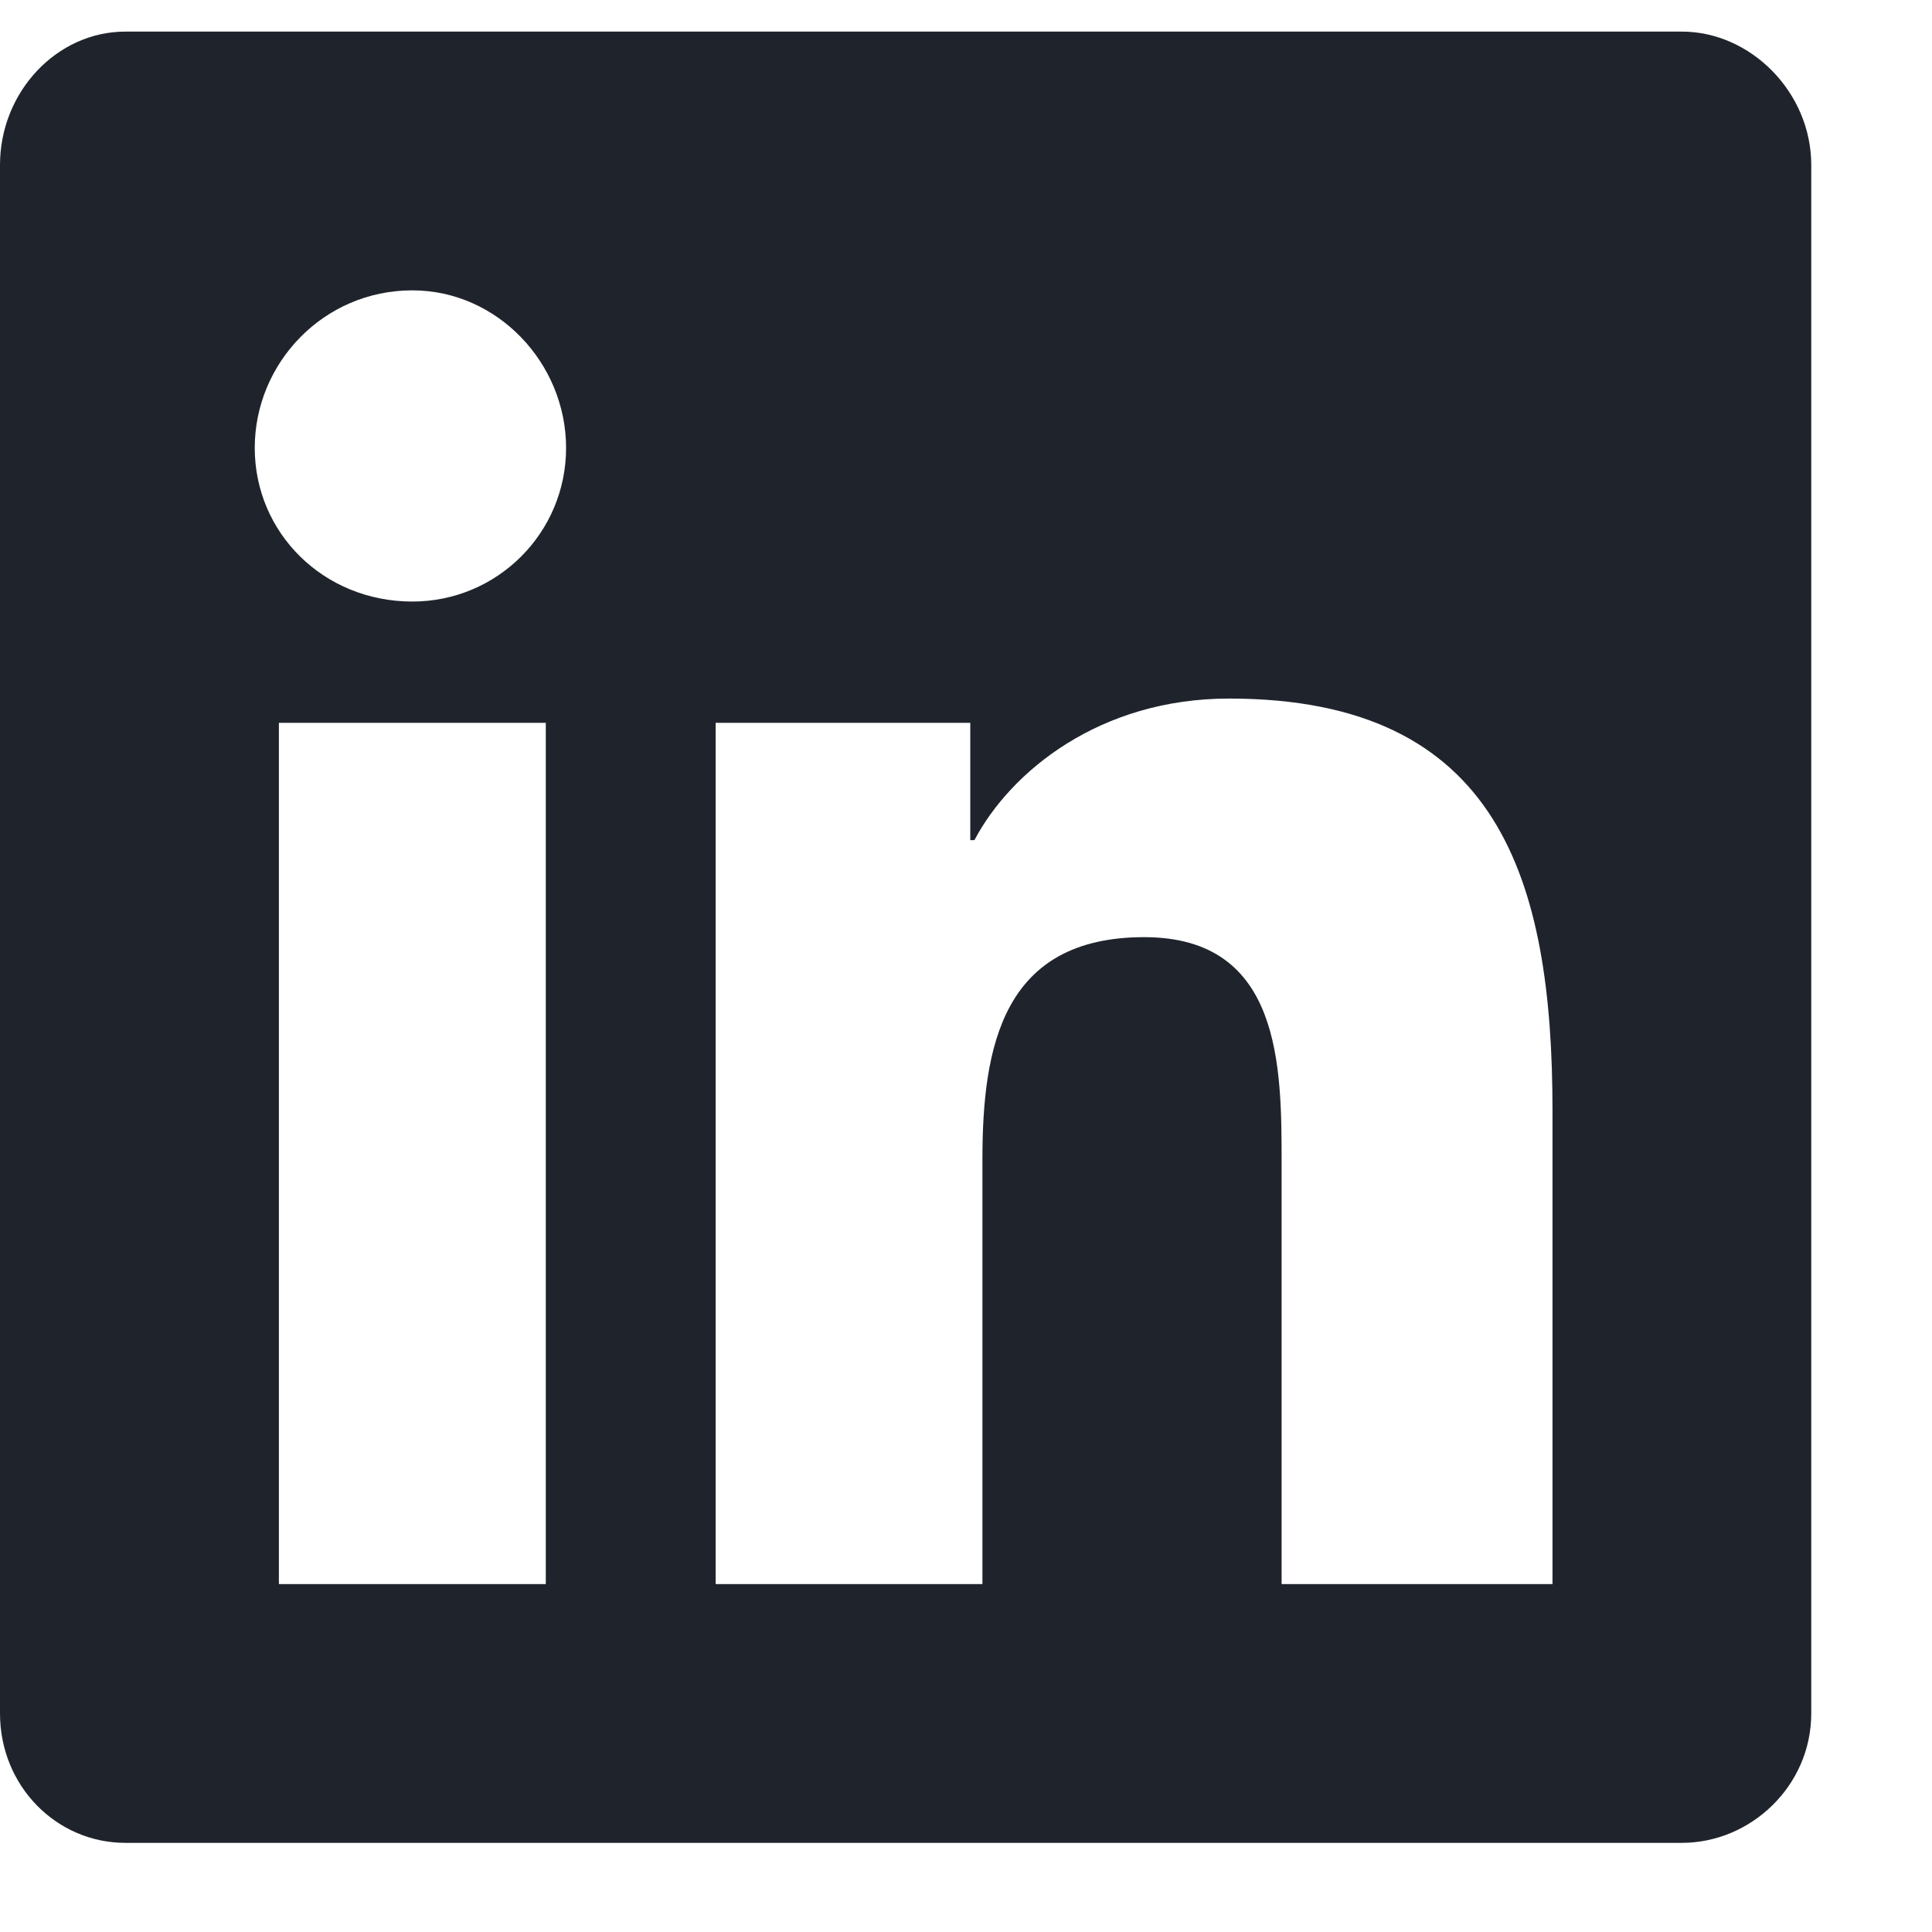 <svg width="14" height="14" viewBox="0 0 14 14" fill="none" xmlns="http://www.w3.org/2000/svg">
<path d="M12.188 0.229C12.685 0.229 13.125 0.668 13.125 1.195V12.416C13.125 12.943 12.685 13.354 12.188 13.354H0.908C0.41 13.354 0 12.943 0 12.416V1.195C0 0.668 0.41 0.229 0.908 0.229H12.188ZM3.955 11.479V5.238H2.021V11.479H3.955ZM2.988 4.359C3.604 4.359 4.102 3.861 4.102 3.246C4.102 2.631 3.604 2.104 2.988 2.104C2.344 2.104 1.846 2.631 1.846 3.246C1.846 3.861 2.344 4.359 2.988 4.359ZM11.25 11.479V8.051C11.25 6.381 10.869 5.062 8.906 5.062C7.969 5.062 7.324 5.59 7.061 6.088H7.031V5.238H5.186V11.479H7.119V8.402C7.119 7.582 7.266 6.791 8.291 6.791C9.287 6.791 9.287 7.729 9.287 8.432V11.479H11.25Z" fill="#1F242C"/>
</svg>
